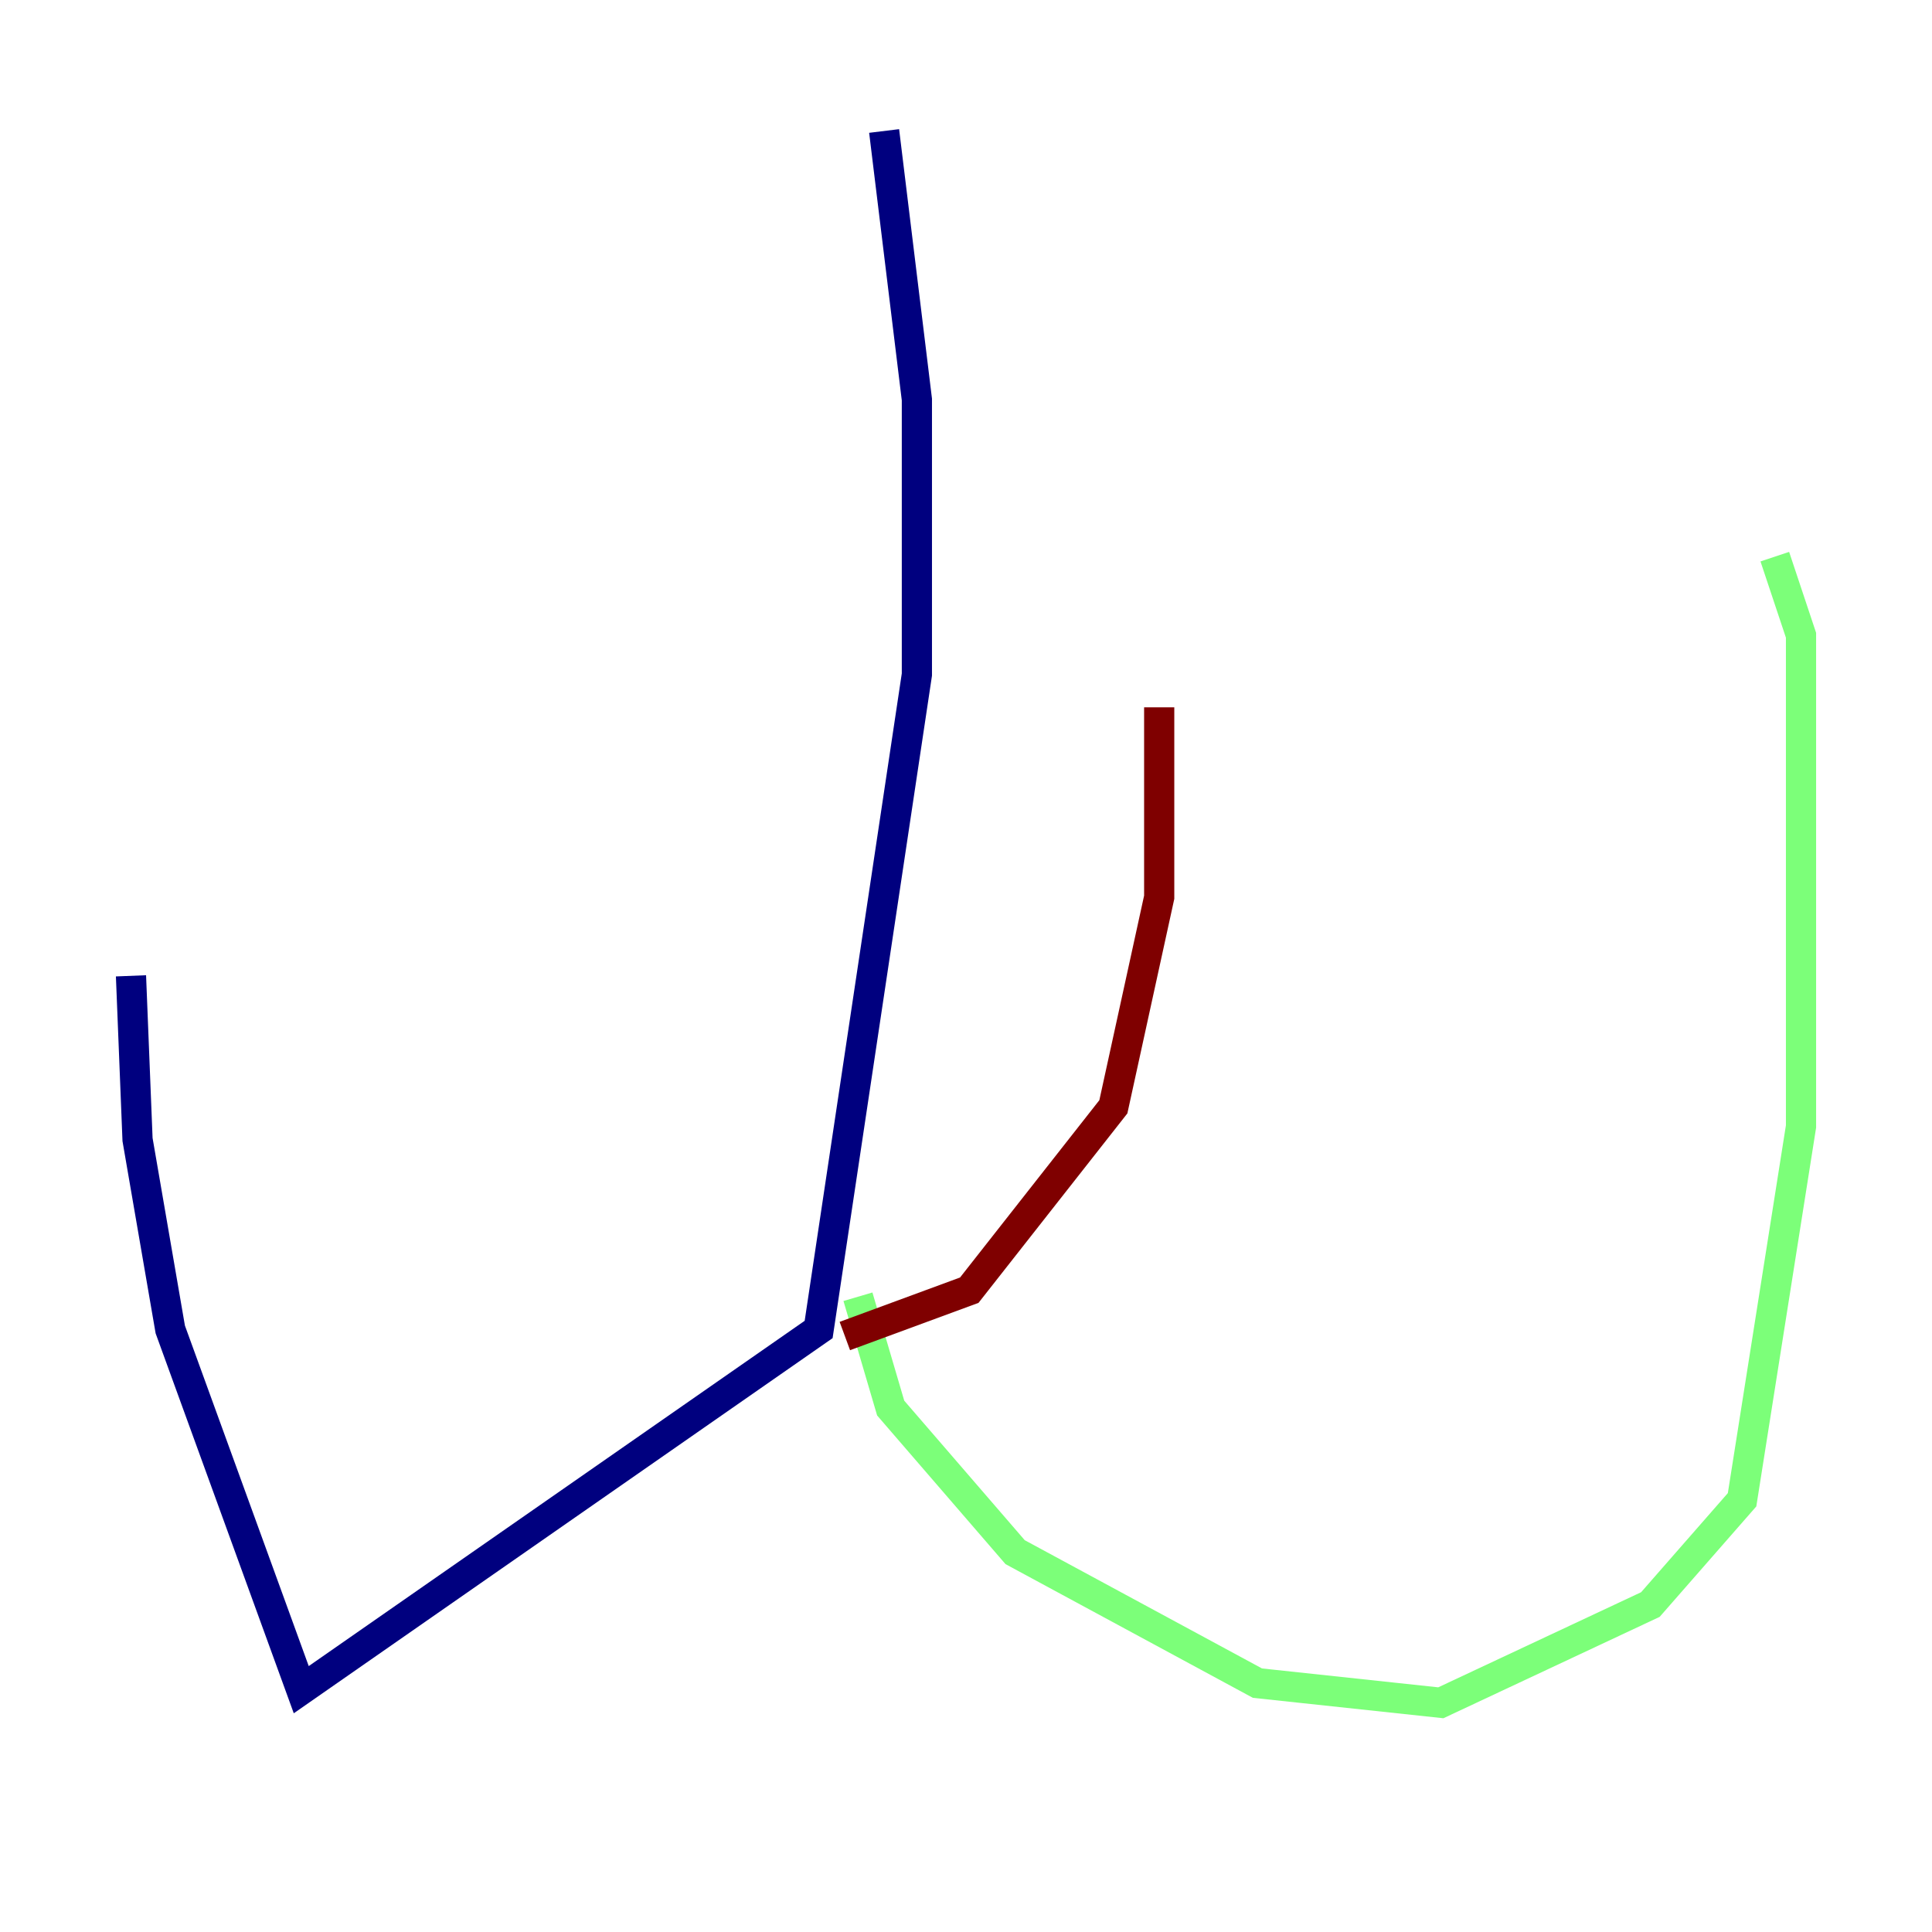 <?xml version="1.0" encoding="utf-8" ?>
<svg baseProfile="tiny" height="128" version="1.2" viewBox="0,0,128,128" width="128" xmlns="http://www.w3.org/2000/svg" xmlns:ev="http://www.w3.org/2001/xml-events" xmlns:xlink="http://www.w3.org/1999/xlink"><defs /><polyline fill="none" points="58.576,8.678 60.746,26.468 60.746,44.691 54.237,88.081 19.959,111.946 11.281,88.081 9.112,75.498 8.678,64.651" stroke="#00007f" stroke-width="2" /><polyline fill="none" points="56.841,85.912 59.01,93.288 67.254,102.834 83.308,111.512 95.458,112.814 109.342,106.305 115.417,99.363 119.322,74.63 119.322,42.088 117.586,36.881" stroke="#7cff79" stroke-width="2" /><polyline fill="none" points="55.973,88.515 64.217,85.478 73.763,73.329 76.8,59.444 76.8,46.861" stroke="#7f0000" stroke-width="2" /></svg>
